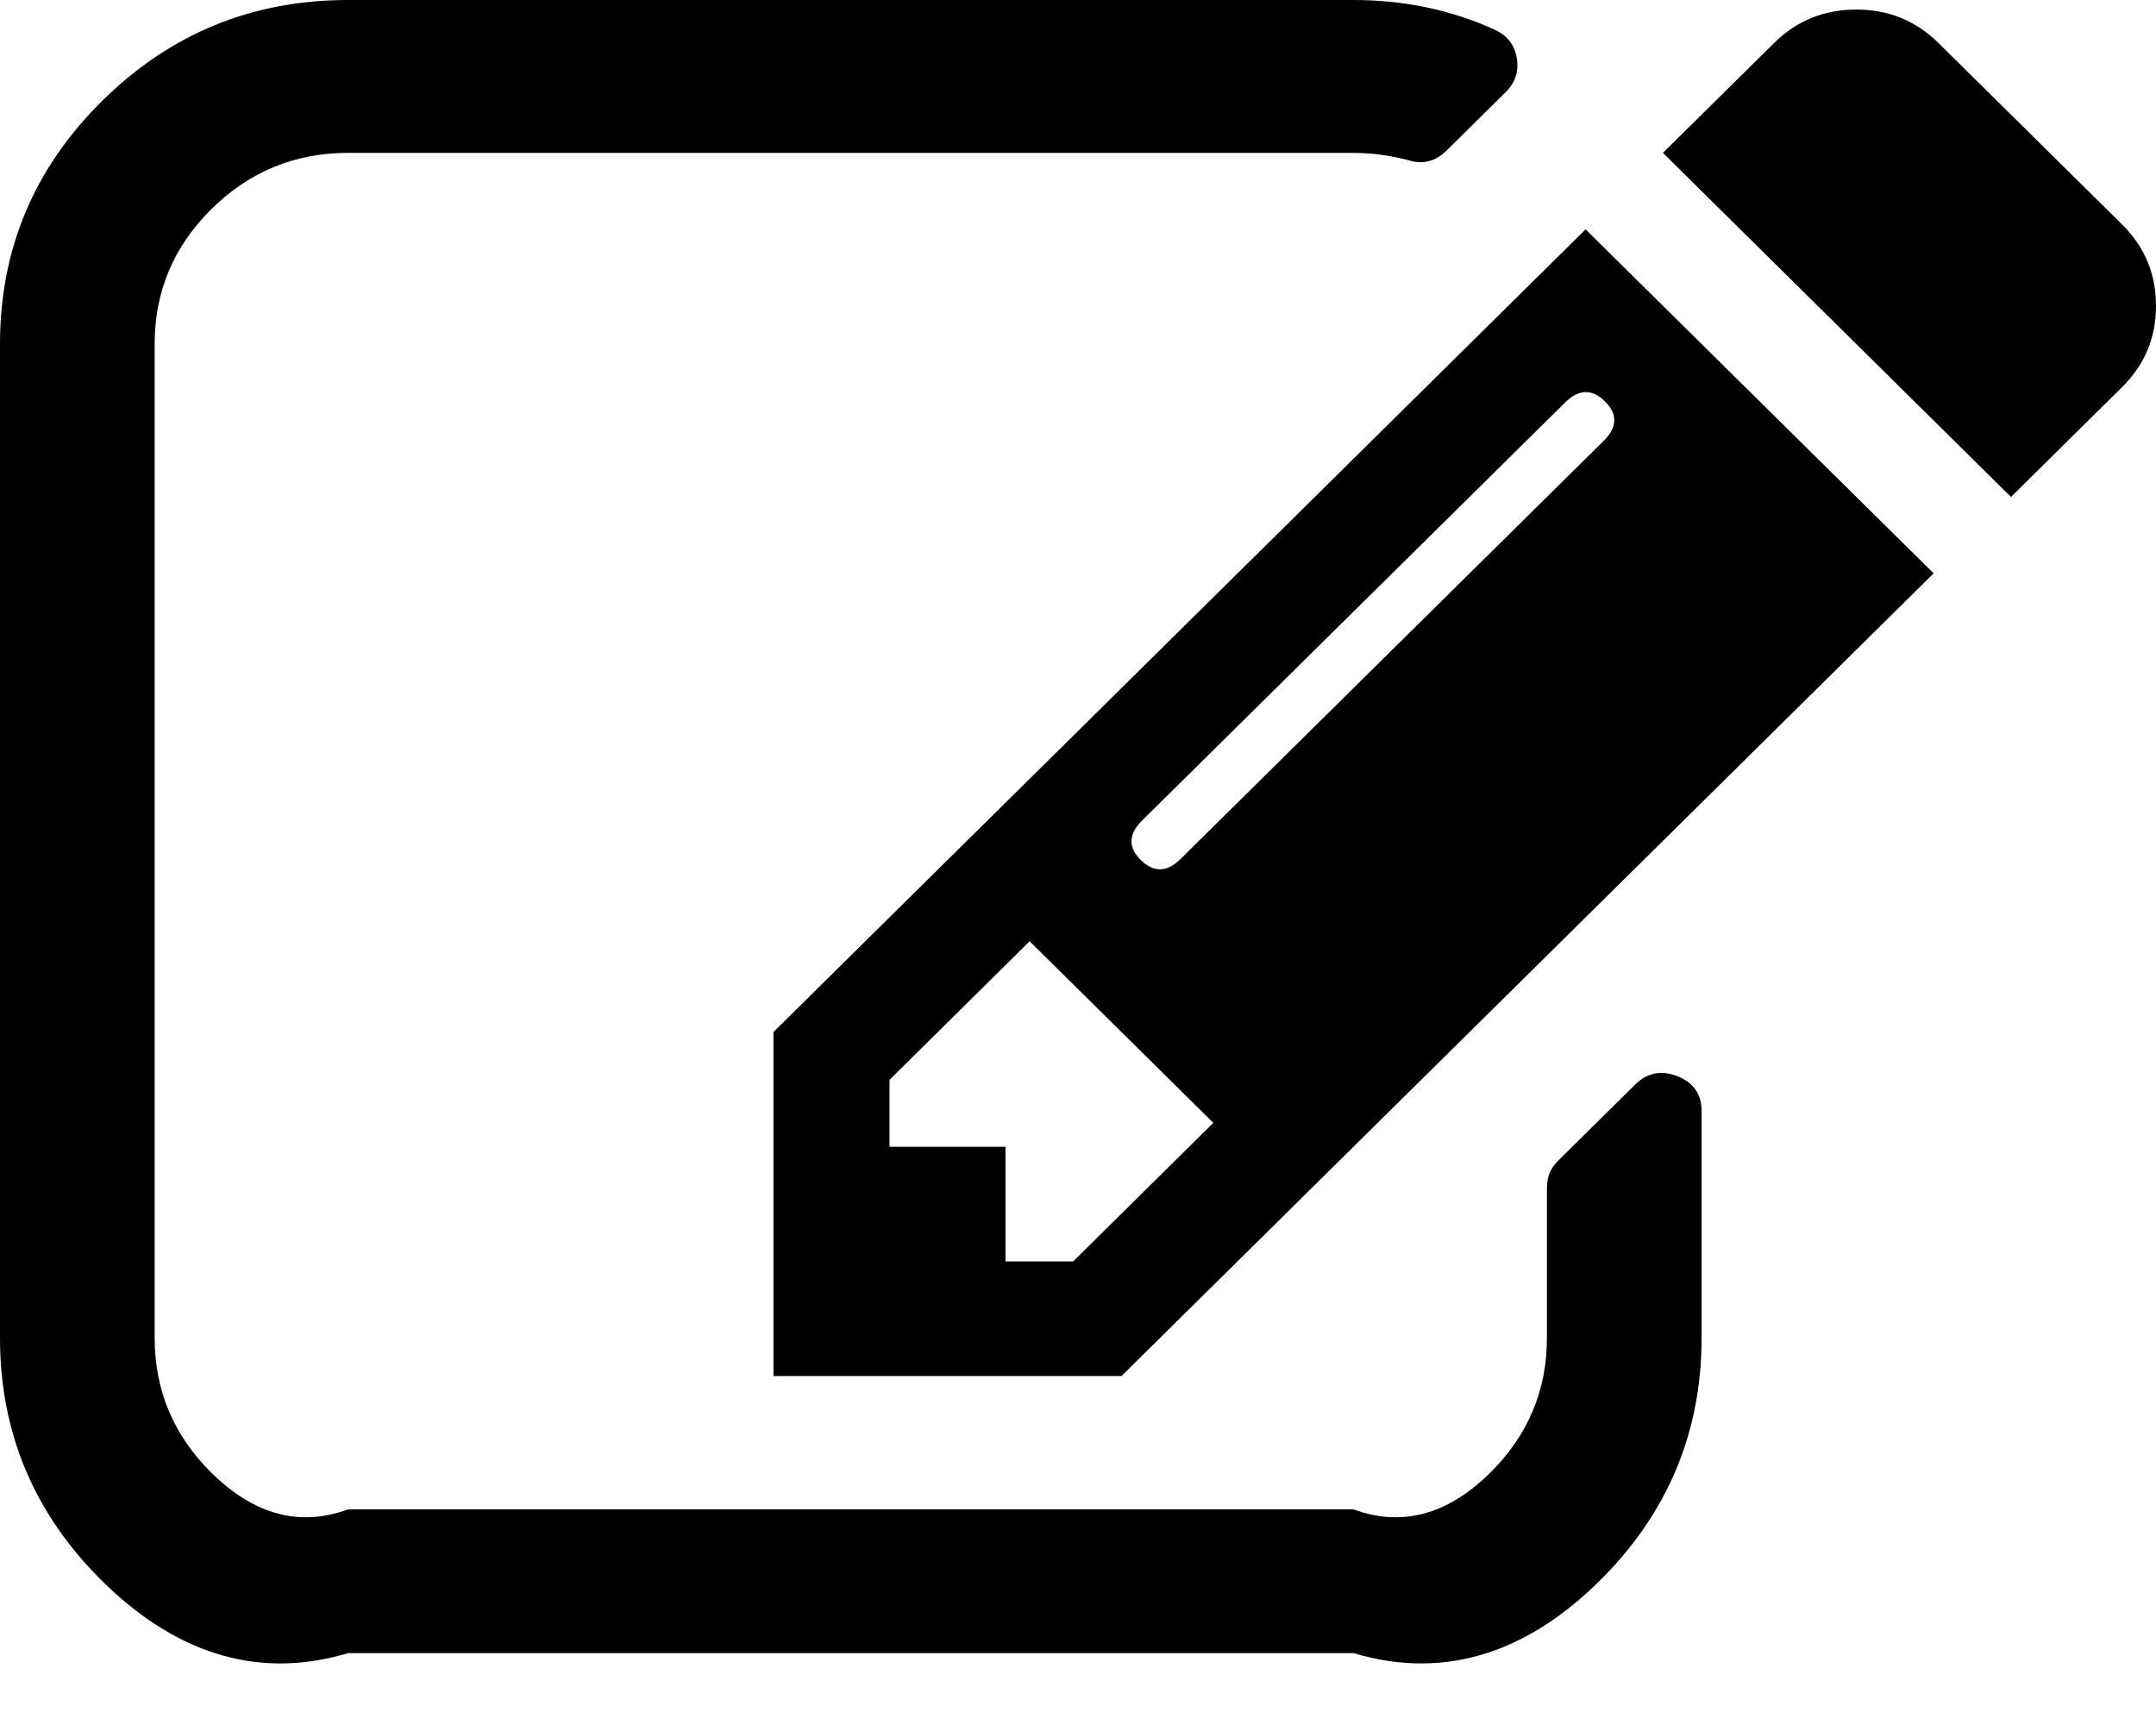 ﻿<?xml version="1.0" encoding="utf-8"?>
<svg version="1.1" xmlns:xlink="http://www.w3.org/1999/xlink" width="30px" height="24px" xmlns="http://www.w3.org/2000/svg">
  <g transform="matrix(1 0 0 1 -1427 -1125 )">
    <path d="M 13.991 17.55  L 14.933 17.55  L 16.883 15.622  L 14.327 13.096  L 12.377 15.024  L 12.377 15.955  L 13.991 15.955  L 13.991 17.55  Z M 22.315 6.133  C 22.506 5.944  22.511 5.761  22.332 5.584  C 22.152 5.407  21.967 5.412  21.777 5.601  L 15.891 11.417  C 15.701 11.606  15.695 11.789  15.874 11.966  C 16.054 12.143  16.239 12.138  16.429 11.949  L 22.315 6.133  Z M 23.341 14.974  C 23.565 15.063  23.677 15.223  23.677 15.456  L 23.677 18.614  C 23.677 19.932  23.203 21.059  22.256 21.996  C 21.309 22.932  20.168 23.4  18.834 23  L 4.843 23  C 3.509 23.4  2.368 22.932  1.421 21.996  C 0.474 21.059  0 19.932  0 18.614  L 0 4.786  C 0 3.468  0.474 2.341  1.421 1.404  C 2.368 0.468  3.509 0  4.843 0  L 18.834 0  C 19.54 0  20.196 0.138  20.802 0.415  C 20.97 0.493  21.071 0.62  21.104 0.798  C 21.138 0.986  21.087 1.147  20.953 1.28  L 20.129 2.094  C 19.972 2.249  19.793 2.293  19.591 2.227  C 19.333 2.161  19.081 2.127  18.834 2.127  L 4.843 2.127  C 4.103 2.127  3.47 2.388  2.943 2.908  C 2.416 3.429  2.152 4.055  2.152 4.786  L 2.152 18.614  C 2.152 19.345  2.416 19.971  2.943 20.492  C 3.47 21.012  4.103 21.273  4.843 21  L 18.834 21  C 19.574 21.273  20.207 21.012  20.734 20.492  C 21.261 19.971  21.525 19.345  21.525 18.614  L 21.525 16.52  C 21.525 16.376  21.575 16.254  21.676 16.154  L 22.752 15.09  C 22.92 14.924  23.117 14.885  23.341 14.974  Z M 10.762 14.359  L 22.063 3.191  L 26.906 7.977  L 15.605 19.145  L 10.762 19.145  L 10.762 14.359  Z M 30 4.255  C 30 4.698  29.843 5.074  29.529 5.385  L 27.982 6.914  L 23.139 2.127  L 24.686 0.598  C 25 0.288  25.381 0.133  25.83 0.133  C 26.278 0.133  26.659 0.288  26.973 0.598  L 29.529 3.124  C 29.843 3.435  30 3.811  30 4.255  Z " fill-rule="nonzero" fill="#000000" stroke="none" transform="matrix(1 0 0 1 1427 1125 )" />
  </g>
</svg>